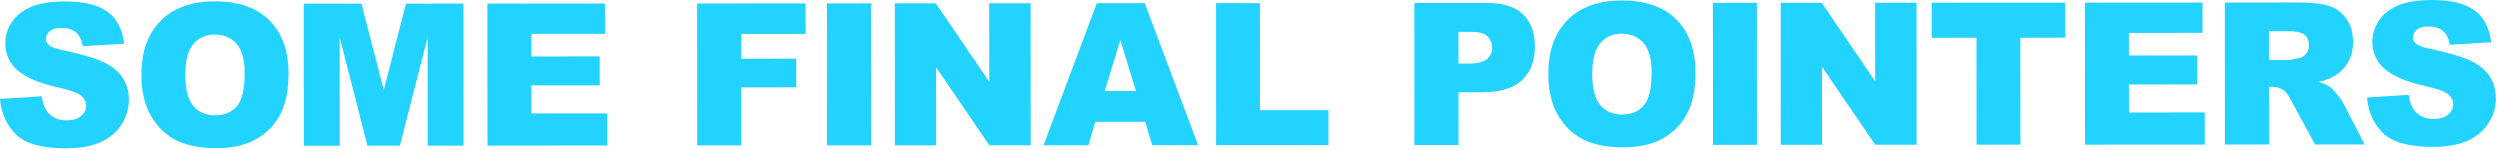 <?xml version="1.0" encoding="utf-8"?>
<!-- Generator: Adobe Illustrator 24.2.2, SVG Export Plug-In . SVG Version: 6.00 Build 0)  -->
<svg version="1.1" id="Layer_1" xmlns="http://www.w3.org/2000/svg" xmlns:xlink="http://www.w3.org/1999/xlink" x="0px" y="0px"
	 viewBox="0 0 967 58" style="enable-background:new 0 0 967 58;" xml:space="preserve">
<style type="text/css">
	.st0{fill:#23D3FF;}
</style>
<g>
	<path class="st0" d="M0,38.26l16.15-1.02c0.35,2.62,1.06,4.62,2.14,5.99c1.75,2.22,4.25,3.33,7.5,3.33c2.42,0,4.29-0.57,5.6-1.71
		c1.31-1.14,1.97-2.45,1.96-3.95c0-1.42-0.63-2.7-1.88-3.82c-1.25-1.12-4.15-2.18-8.69-3.18c-7.44-1.67-12.75-3.89-15.93-6.66
		c-3.2-2.77-4.8-6.3-4.8-10.6c0-2.82,0.81-5.49,2.45-8c1.63-2.51,4.09-4.49,7.38-5.92c3.28-1.44,7.79-2.16,13.51-2.16
		c7.02,0,12.37,1.3,16.06,3.91c3.69,2.61,5.88,6.76,6.58,12.45l-16,0.95c-0.43-2.47-1.32-4.27-2.68-5.39
		c-1.36-1.12-3.24-1.68-5.64-1.68c-1.97,0-3.46,0.42-4.46,1.26c-1,0.84-1.5,1.86-1.5,3.05c0,0.87,0.41,1.66,1.24,2.36
		c0.8,0.72,2.7,1.4,5.7,2.02c7.42,1.59,12.73,3.21,15.95,4.84c3.21,1.63,5.55,3.66,7.01,6.08c1.46,2.42,2.19,5.13,2.2,8.13
		c0,3.52-0.97,6.77-2.92,9.74c-1.95,2.97-4.67,5.23-8.16,6.77c-3.5,1.54-7.9,2.31-13.22,2.31c-9.34,0.01-15.81-1.79-19.41-5.38
		C2.52,48.37,0.48,43.8,0,38.26z"/>
	<path class="st0" d="M54.7,28.97C54.69,20,57.19,13.02,62.18,8.02c4.99-5,11.95-7.5,20.86-7.51c9.14-0.01,16.19,2.44,21.14,7.35
		s7.43,11.78,7.43,20.62c0,6.42-1.07,11.68-3.23,15.79c-2.16,4.11-5.28,7.31-9.36,9.6c-4.08,2.29-9.17,3.43-15.27,3.44
		c-6.2,0-11.32-0.98-15.38-2.95c-4.06-1.97-7.35-5.09-9.88-9.36C55.97,40.73,54.7,35.39,54.7,28.97z M71.67,29.03
		c0,5.55,1.04,9.53,3.1,11.95c2.06,2.42,4.87,3.63,8.41,3.63c3.65,0,6.47-1.19,8.47-3.56c2-2.37,2.99-6.63,2.99-12.78
		c0-5.17-1.05-8.95-3.14-11.33c-2.09-2.38-4.92-3.57-8.49-3.57c-3.42,0-6.17,1.22-8.24,3.64C72.7,19.43,71.67,23.44,71.67,29.03z"/>
	<path class="st0" d="M117.48,1.43l22.33-0.01l8.64,33.42l8.56-33.43l22.26-0.01l0.03,54.93l-13.86,0.01l-0.03-41.89l-10.73,41.89
		l-12.55,0.01l-10.74-41.88l0.03,41.89l-13.9,0.01L117.48,1.43z"/>
	<path class="st0" d="M188.52,1.39L234,1.36l0.01,11.73l-28.48,0.02l0.01,8.73l26.41-0.02l0.01,11.2l-26.41,0.02l0.01,10.83
		l29.3-0.02l0.01,12.44l-46.31,0.03L188.52,1.39z"/>
	<path class="st0" d="M269.64,1.34l41.96-0.03l0.01,11.8l-24.92,0.01l0.01,9.59l21.28-0.01l0.01,11.09l-21.28,0.01l0.01,22.44
		l-17.05,0.01L269.64,1.34z"/>
	<path class="st0" d="M319.88,1.31l17.01-0.01l0.03,54.93l-17.01,0.01L319.88,1.31z"/>
	<path class="st0" d="M346.11,1.29l15.85-0.01l20.7,30.37l-0.02-30.39l16-0.01l0.03,54.93l-16,0.01l-20.59-30.15l0.02,30.16
		l-15.96,0.01L346.11,1.29z"/>
	<path class="st0" d="M442.97,47.1l-19.33,0.01l-2.65,9.07l-17.35,0.01l20.61-54.94l18.51-0.01l20.68,54.91l-17.76,0.01L442.97,47.1
		z M439.41,35.22l-6.08-19.74l-6.02,19.75L439.41,35.22z"/>
	<path class="st0" d="M470.37,1.22l16.97-0.01l0.02,41.4l26.49-0.02l0.01,13.53l-43.46,0.03L470.37,1.22z"/>
	<path class="st0" d="M547.07,1.17l28.21-0.02c6.14,0,10.75,1.45,13.81,4.38s4.59,7.08,4.6,12.47c0,5.55-1.66,9.88-4.99,13
		c-3.33,3.12-8.42,4.69-15.26,4.69l-9.29,0.01l0.01,20.38L547.1,56.1L547.07,1.17z M564.13,24.58l4.16,0c3.27,0,5.57-0.57,6.89-1.71
		c1.32-1.14,1.98-2.59,1.98-4.37c0-1.72-0.58-3.18-1.73-4.38c-1.15-1.2-3.31-1.8-6.48-1.79l-4.83,0L564.13,24.58z"/>
	<path class="st0" d="M598.9,28.64c-0.01-8.97,2.49-15.95,7.48-20.95c4.99-5,11.95-7.5,20.86-7.51c9.14-0.01,16.19,2.44,21.14,7.35
		c4.95,4.91,7.43,11.78,7.43,20.62c0,6.42-1.07,11.68-3.23,15.79c-2.16,4.11-5.28,7.31-9.36,9.6c-4.08,2.29-9.17,3.43-15.27,3.44
		c-6.2,0-11.32-0.98-15.38-2.95s-7.35-5.09-9.88-9.36C600.17,40.41,598.91,35.06,598.9,28.64z M615.88,28.71
		c0,5.55,1.04,9.53,3.1,11.95c2.06,2.42,4.87,3.63,8.41,3.63c3.65,0,6.47-1.19,8.47-3.56c2-2.37,2.99-6.63,2.99-12.78
		c0-5.17-1.05-8.95-3.14-11.33c-2.09-2.38-4.92-3.57-8.49-3.57c-3.42,0-6.17,1.22-8.24,3.64C616.91,19.1,615.87,23.11,615.88,28.71z
		"/>
	<path class="st0" d="M662.55,1.1l17.01-0.01l0.03,54.93l-17.01,0.01L662.55,1.1z"/>
	<path class="st0" d="M688.78,1.09l15.85-0.01l20.7,30.37l-0.02-30.39l16-0.01l0.03,54.93l-16,0.01l-20.59-30.15l0.02,30.16
		l-15.96,0.01L688.78,1.09z"/>
	<path class="st0" d="M747.19,1.05l51.59-0.03l0.01,13.56l-17.31,0.01l0.02,41.36l-16.97,0.01l-0.02-41.36l-17.31,0.01L747.19,1.05z
		"/>
	<path class="st0" d="M806.43,1.02l45.49-0.03l0.01,11.73l-28.48,0.02l0.01,8.73l26.41-0.02l0.01,11.2l-26.41,0.02l0.01,10.83
		l29.3-0.02l0.01,12.44l-46.31,0.03L806.43,1.02z"/>
	<path class="st0" d="M860.6,55.91l-0.03-54.93l28.29-0.02c5.25,0,9.25,0.44,12.03,1.34c2.77,0.9,5.01,2.56,6.71,5
		c1.7,2.43,2.55,5.4,2.55,8.9c0,3.05-0.65,5.68-1.94,7.89s-3.08,4.01-5.35,5.38c-1.45,0.88-3.43,1.6-5.96,2.18
		c2.02,0.67,3.5,1.35,4.42,2.02c0.62,0.45,1.53,1.41,2.72,2.88c1.19,1.47,1.98,2.61,2.38,3.41l8.21,15.92l-19.18,0.01l-9.08-16.78
		c-1.15-2.17-2.18-3.58-3.07-4.23c-1.22-0.85-2.61-1.27-4.16-1.27l-1.5,0l0.01,22.29L860.6,55.91z M877.63,23.23l7.16,0
		c0.77,0,2.27-0.25,4.5-0.75c1.12-0.23,2.04-0.8,2.75-1.73c0.71-0.92,1.07-1.99,1.07-3.19c0-1.77-0.56-3.13-1.69-4.08
		c-1.12-0.95-3.24-1.42-6.33-1.42l-7.46,0L877.63,23.23z"/>
	<path class="st0" d="M915.56,37.71l16.15-1.02c0.35,2.62,1.06,4.62,2.14,5.99c1.75,2.22,4.25,3.33,7.5,3.33
		c2.42,0,4.29-0.57,5.6-1.71c1.31-1.14,1.97-2.45,1.97-3.95c0-1.42-0.63-2.7-1.88-3.82s-4.15-2.18-8.69-3.18
		c-7.44-1.67-12.75-3.89-15.93-6.66c-3.2-2.77-4.8-6.3-4.8-10.6c0-2.82,0.81-5.49,2.45-8c1.63-2.51,4.09-4.49,7.38-5.92
		C930.71,0.72,935.22,0,940.94,0c7.02,0,12.37,1.3,16.06,3.91c3.69,2.61,5.88,6.76,6.58,12.45l-16,0.95
		c-0.43-2.47-1.32-4.27-2.68-5.39s-3.24-1.68-5.64-1.68c-1.97,0-3.46,0.42-4.46,1.26c-1,0.84-1.5,1.86-1.5,3.05
		c0,0.87,0.41,1.66,1.24,2.36c0.8,0.72,2.7,1.4,5.7,2.02c7.42,1.59,12.73,3.21,15.95,4.84c3.21,1.63,5.55,3.66,7.01,6.08
		c1.46,2.42,2.2,5.13,2.2,8.13c0,3.52-0.97,6.77-2.92,9.74c-1.95,2.97-4.67,5.23-8.16,6.77c-3.5,1.54-7.9,2.31-13.22,2.31
		c-9.34,0.01-15.81-1.79-19.41-5.38C918.07,47.82,916.03,43.25,915.56,37.71z"/>
</g>
</svg>

